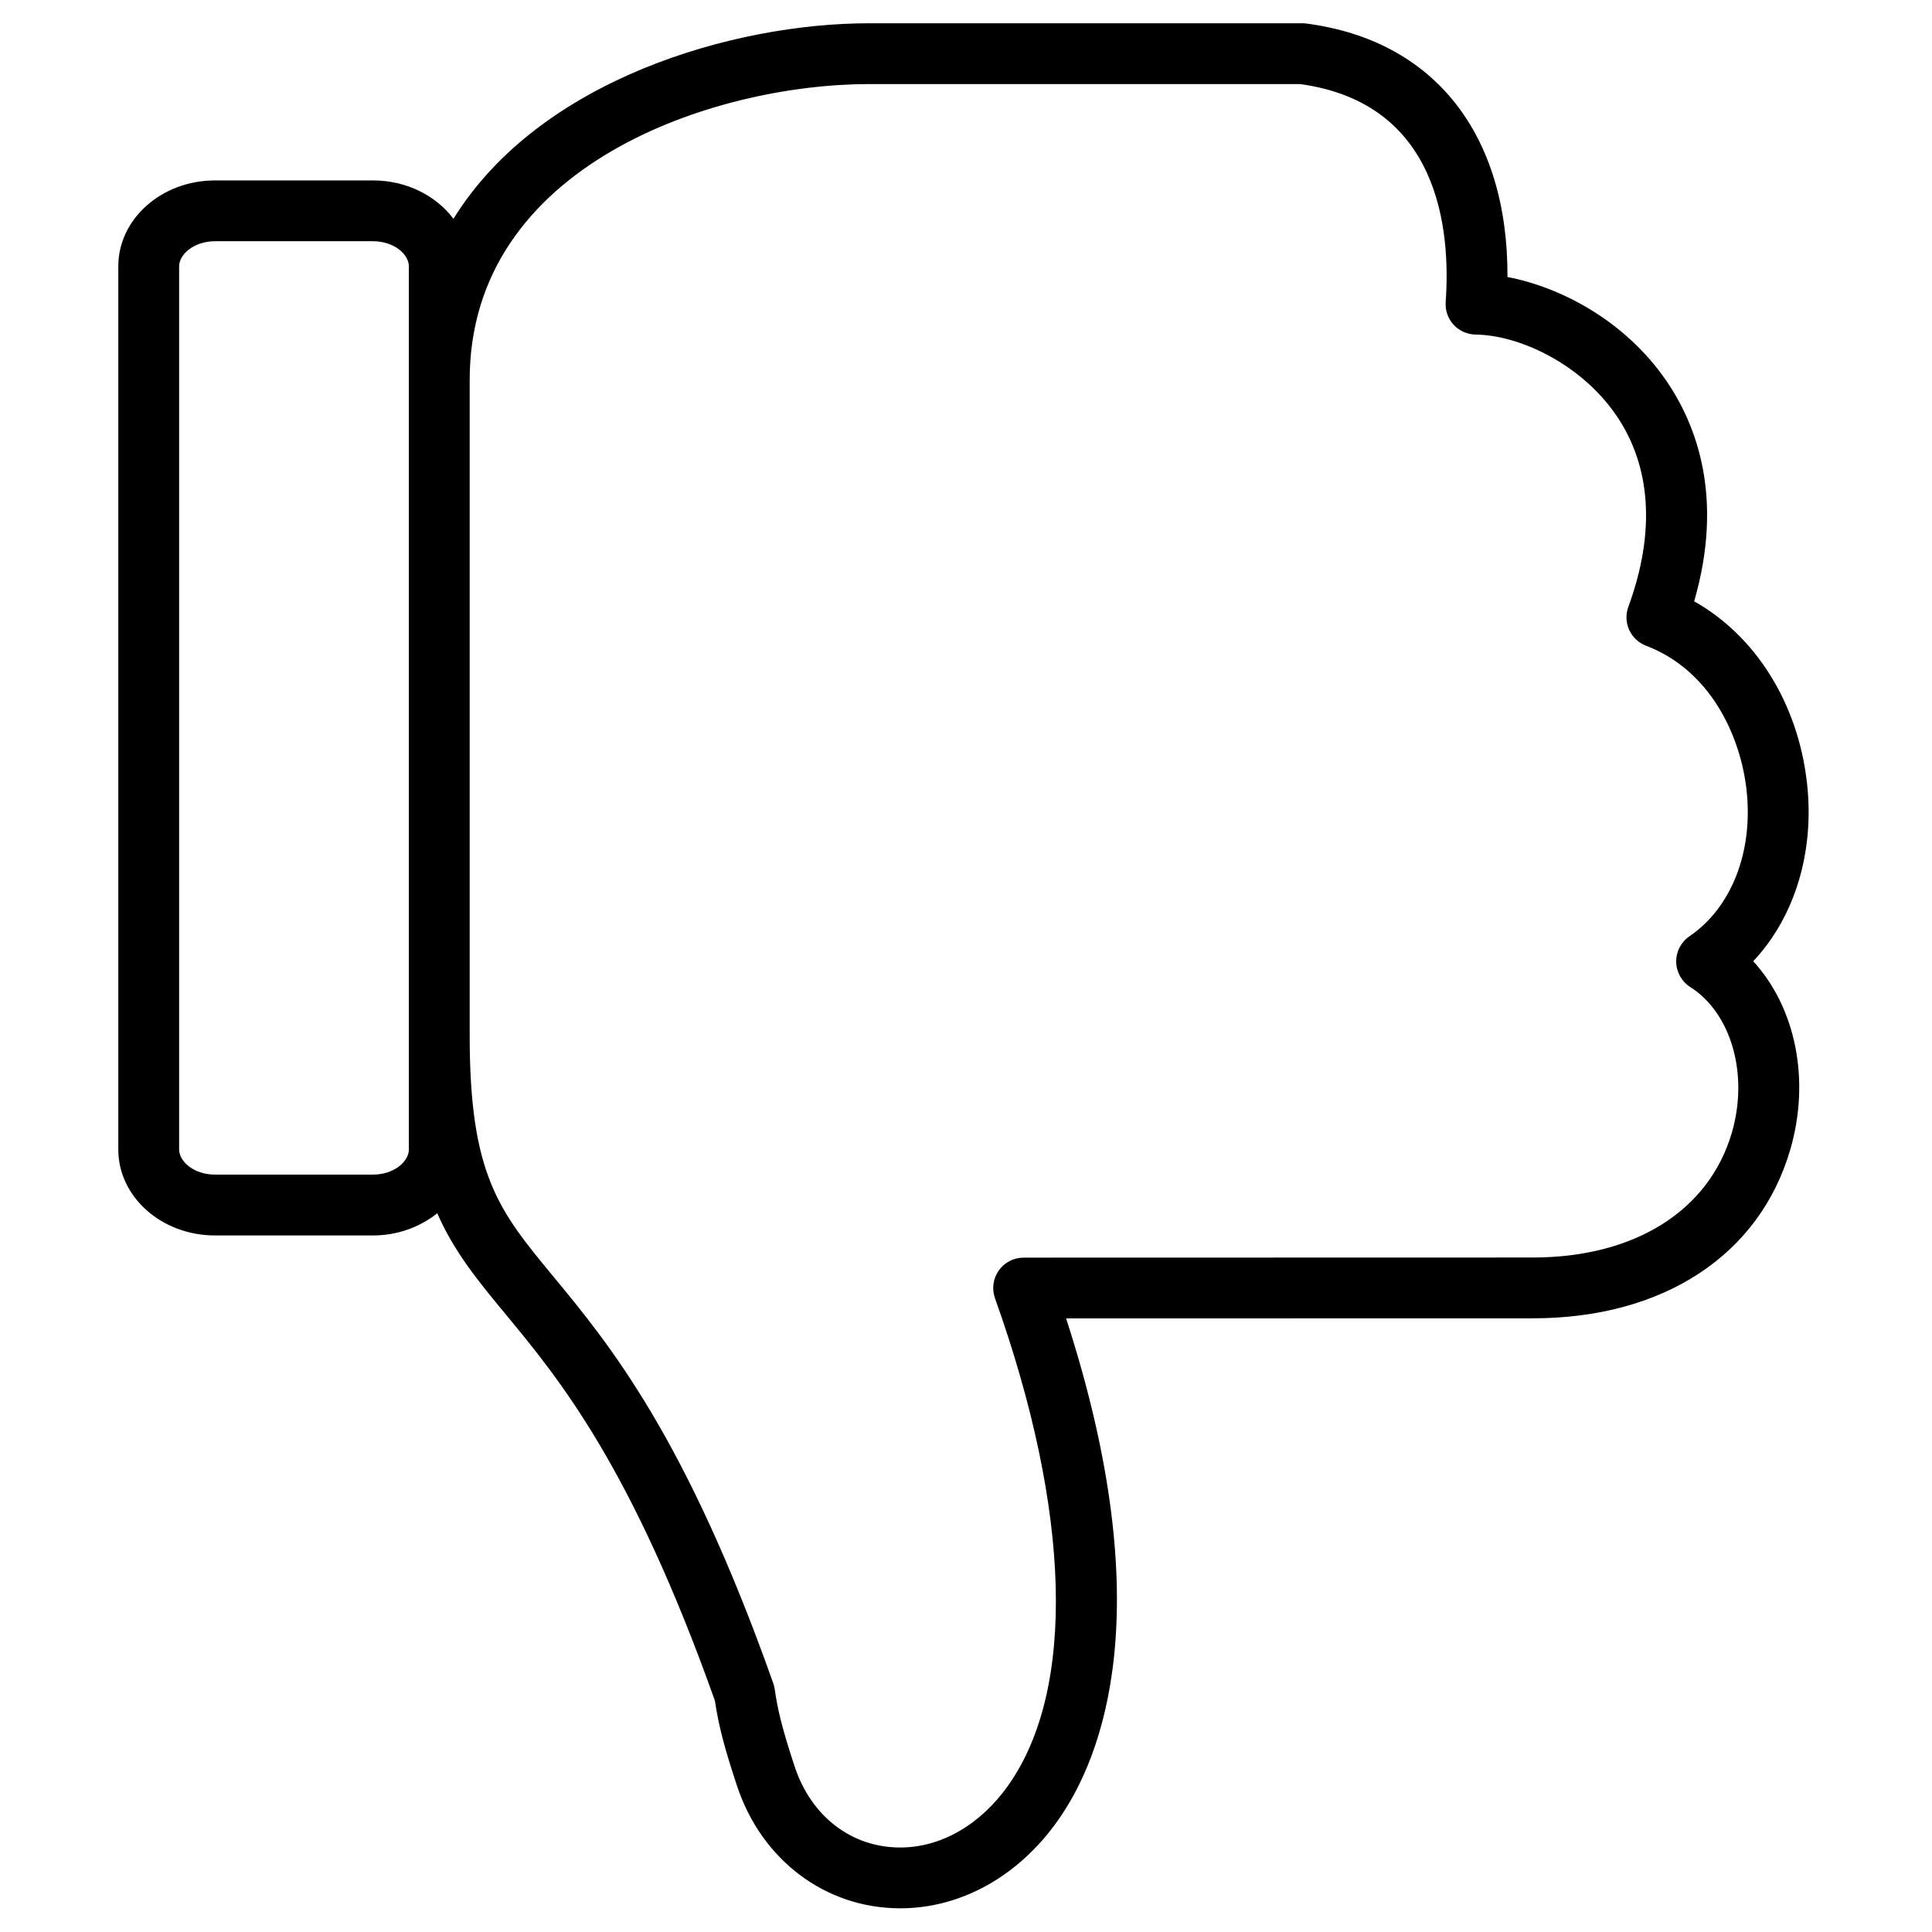 <?xml version="1.0" encoding="UTF-8"?>
<svg xmlns="http://www.w3.org/2000/svg" xmlns:xlink="http://www.w3.org/1999/xlink" width="768pt" height="768pt" viewBox="0 0 768 768" version="1.2">
<defs>
<clipPath id="clip1">
  <path d="M 47 9.414 L 719 9.414 L 719 758.582 L 47 758.582 Z M 47 9.414 "/>
</clipPath>
</defs>
<g id="surface1">
<g clip-path="url(#clip1)" clip-rule="nonzero">
<path style=" stroke:none;fill-rule:nonzero;fill:rgb(0%,0%,0%);fill-opacity:1;" d="M 711.676 456.941 C 699.453 498.941 661.199 524.031 609.332 524.055 L 423.789 524.09 C 461.344 639.754 438.324 698.434 420.598 723.559 C 404.918 745.82 382.043 758.582 357.836 758.582 C 328.203 758.582 302.727 739.453 292.949 709.828 C 287.906 694.59 285.707 686.141 284.184 676.059 C 251.152 583.082 222.242 548.129 201.121 522.582 C 189.887 508.996 180.531 497.621 173.82 482.285 C 167.012 487.711 158.125 491.109 148.285 491.109 L 85.461 491.109 C 64.27 491.109 47.027 475.797 47.027 456.977 L 47.027 105.844 C 47.027 87.023 64.27 71.723 85.461 71.723 L 148.285 71.723 C 161.621 71.723 173.359 77.793 180.254 86.977 C 214.637 31.395 291.883 9.25 345.445 9.25 L 517.672 9.25 C 518.191 9.25 518.711 9.289 519.234 9.348 C 570.156 15.984 599.488 53.316 599.246 110.121 C 620.262 114.109 645.82 127.355 662.25 151.164 C 674.316 168.641 685.441 197.648 673.457 239.031 C 697.75 252.723 714.543 279.203 718.242 310.699 C 721.508 338.438 713.477 364.52 696.938 382.105 C 713.695 400.426 719.766 429.082 711.676 456.941 Z M 162.527 105.844 C 162.527 101.141 156.688 95.895 148.285 95.895 L 85.461 95.895 C 77.07 95.895 71.207 101.141 71.207 105.844 L 71.207 456.965 C 71.207 461.68 77.059 466.926 85.461 466.926 L 148.285 466.926 C 156.676 466.926 162.527 461.68 162.527 456.965 Z M 694.219 313.527 C 691.738 292.449 679.965 266.453 654.332 256.688 C 648.141 254.332 645.008 247.441 647.293 241.23 C 658.129 211.691 656.434 185.297 642.352 164.906 C 628.047 144.203 603.48 133.18 586.613 133 C 583.289 132.965 580.109 131.551 577.848 129.109 C 575.586 126.668 574.449 123.379 574.68 120.055 C 576.746 90.918 571.945 41.039 516.863 33.422 L 345.445 33.422 C 284.074 33.422 186.707 65.355 186.707 151.043 L 186.707 411.766 C 186.707 467.191 198.449 481.391 219.75 507.172 C 242.117 534.219 272.758 571.262 307.371 669.098 C 307.637 669.848 307.832 670.621 307.953 671.406 C 309.09 679.324 310.637 686.262 315.895 702.238 C 322.461 722.082 338.527 734.41 357.836 734.41 C 374.074 734.41 389.742 725.383 400.844 709.648 C 427.781 671.445 425.82 600.898 395.523 516.078 C 394.203 512.379 394.762 508.27 397.023 505.055 C 399.297 501.84 402.969 499.93 406.898 499.93 L 609.332 499.883 C 649.832 499.871 679.406 481.281 688.449 450.199 C 695.184 427.066 688.223 402.746 671.91 392.367 C 668.488 390.18 666.387 386.418 666.312 382.359 C 666.254 378.297 668.234 374.465 671.598 372.184 C 688.449 360.699 697.121 338.219 694.219 313.527 Z M 694.219 313.527 "/>
</g>
</g>
</svg>
